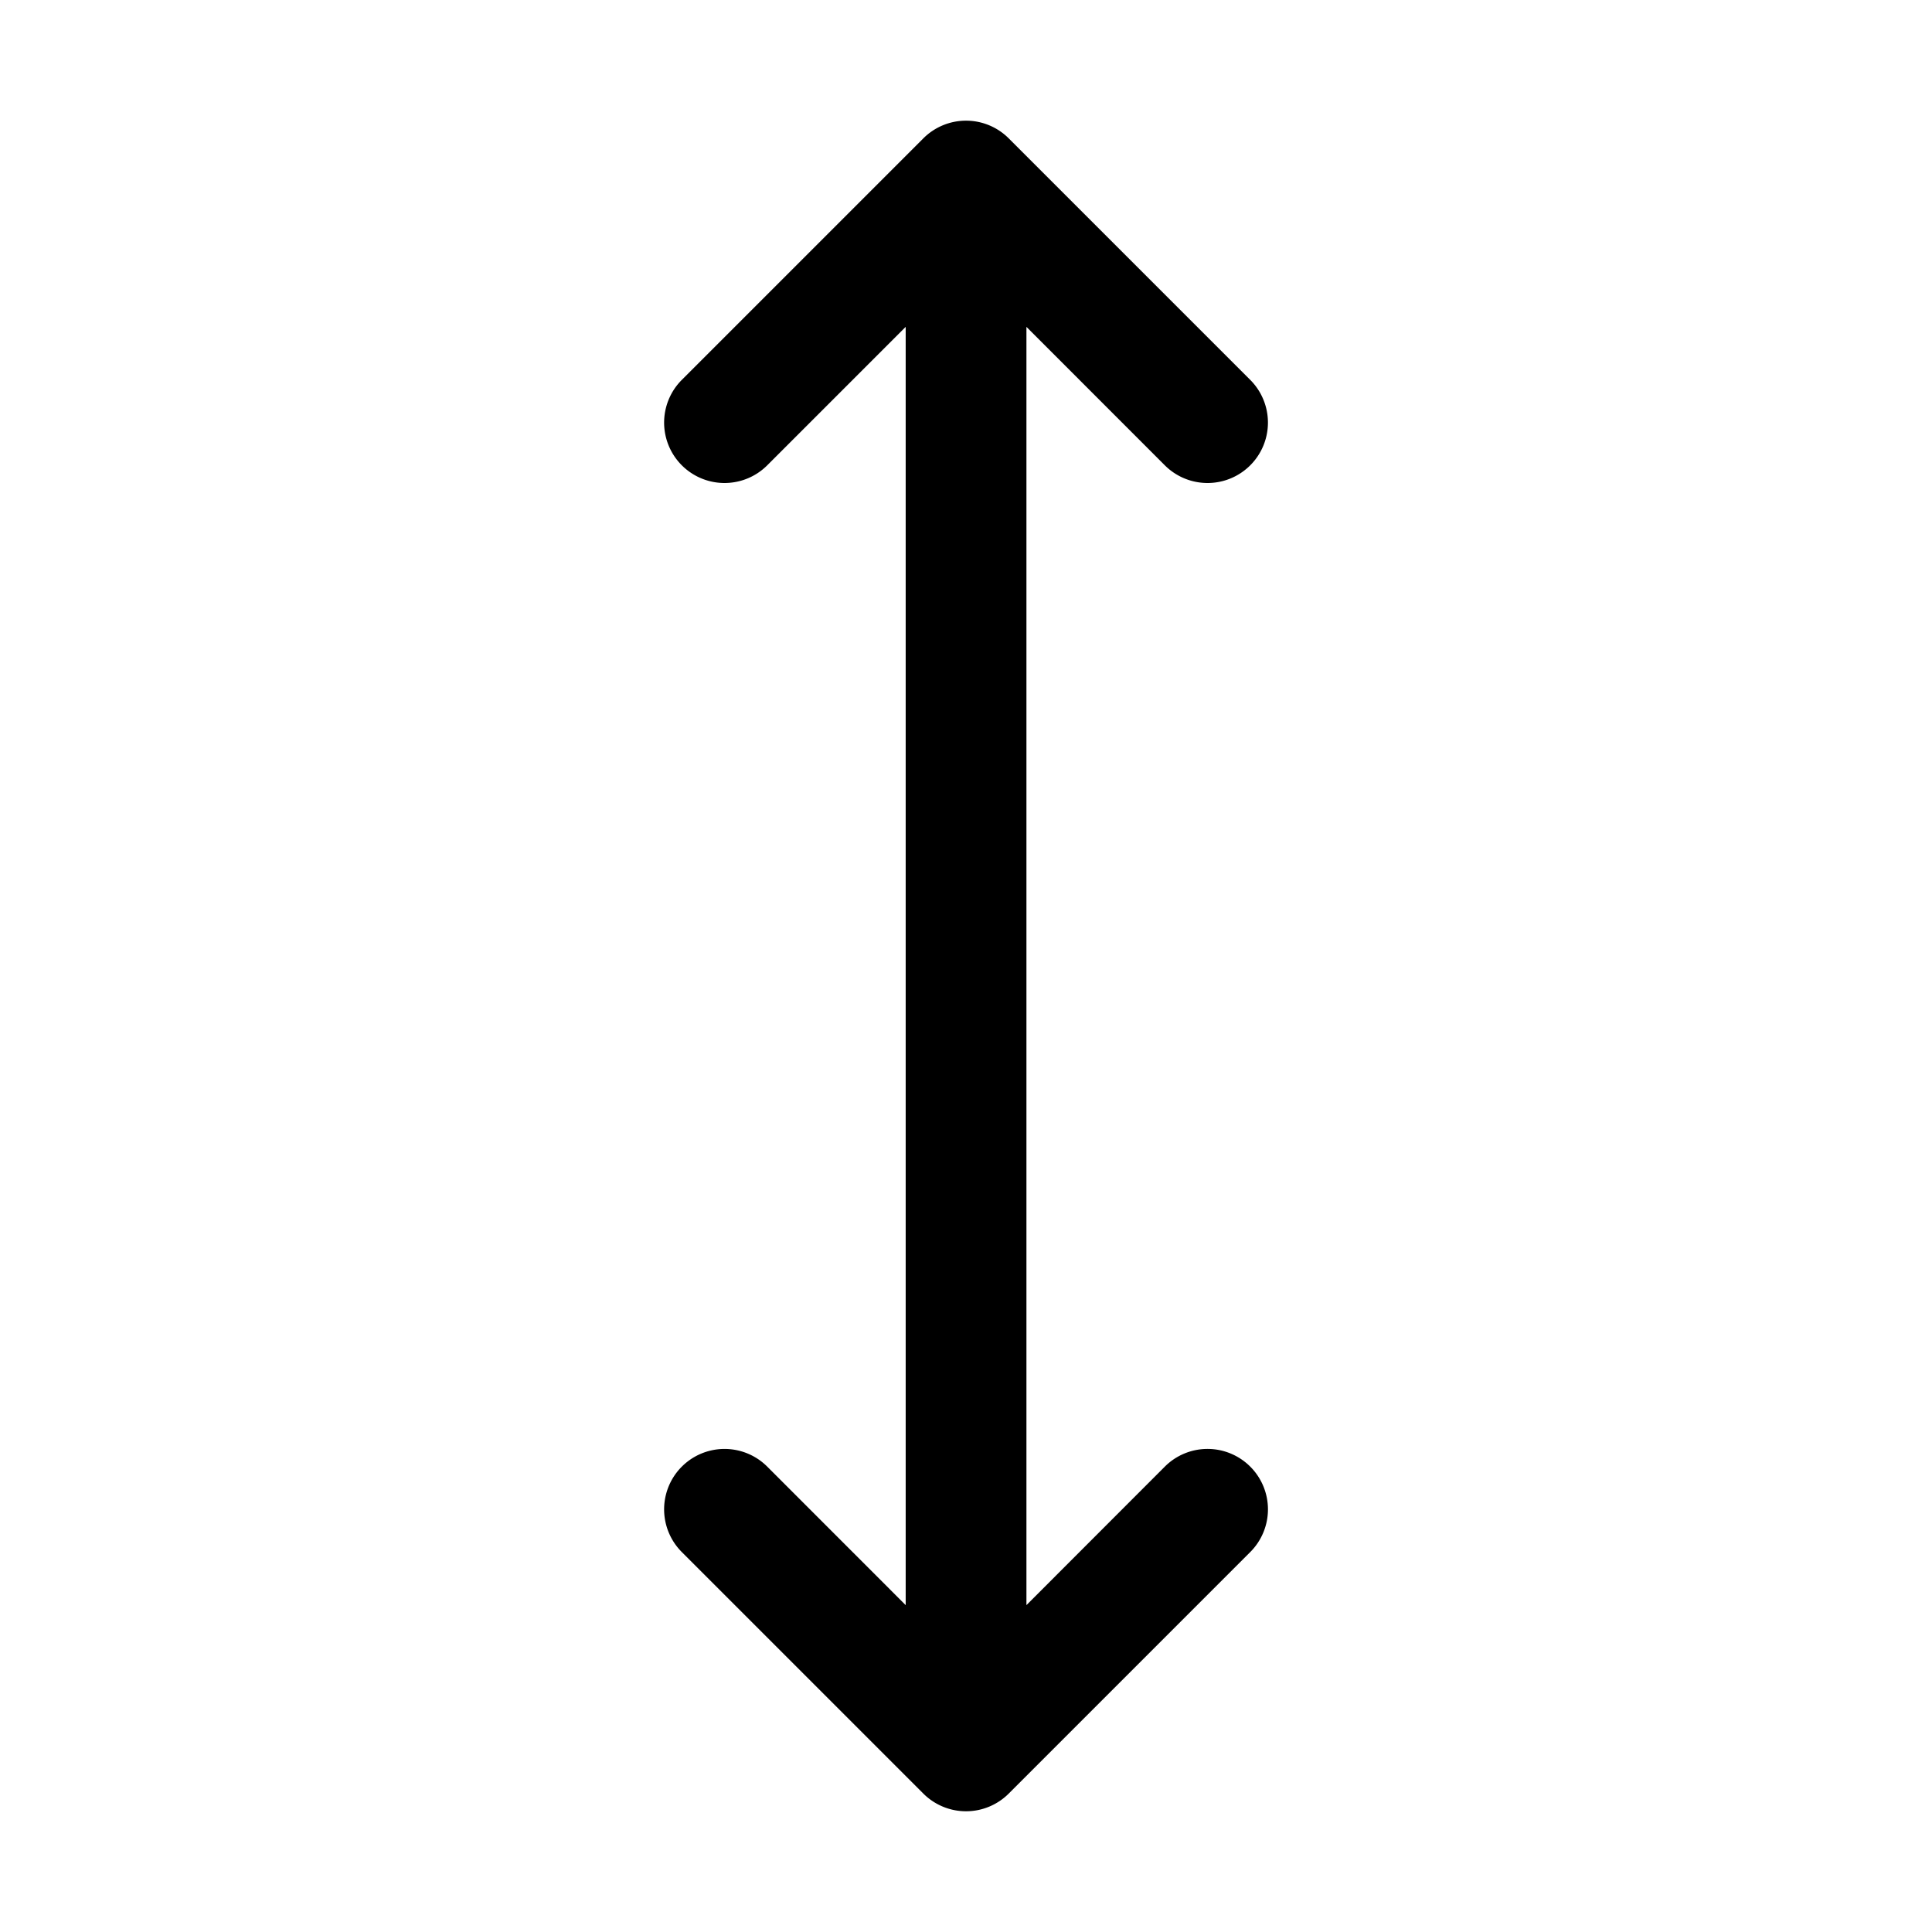 <svg xmlns="http://www.w3.org/2000/svg" width="32" height="32"  ><path fill="currentColor" d="M20.708 24.292a1 1 0 0 1 0 1.415l-4 4a1 1 0 0 1-1.415 0l-4-4a1 1 0 1 1 1.415-1.415l2.293 2.294V5.414l-2.293 2.293a1 1 0 0 1-1.415-1.415l4-4a1 1 0 0 1 1.415 0l4 4a1 1 0 0 1-1.415 1.415l-2.292-2.293v21.172l2.292-2.294a1 1 0 0 1 1.415 0"/></svg>